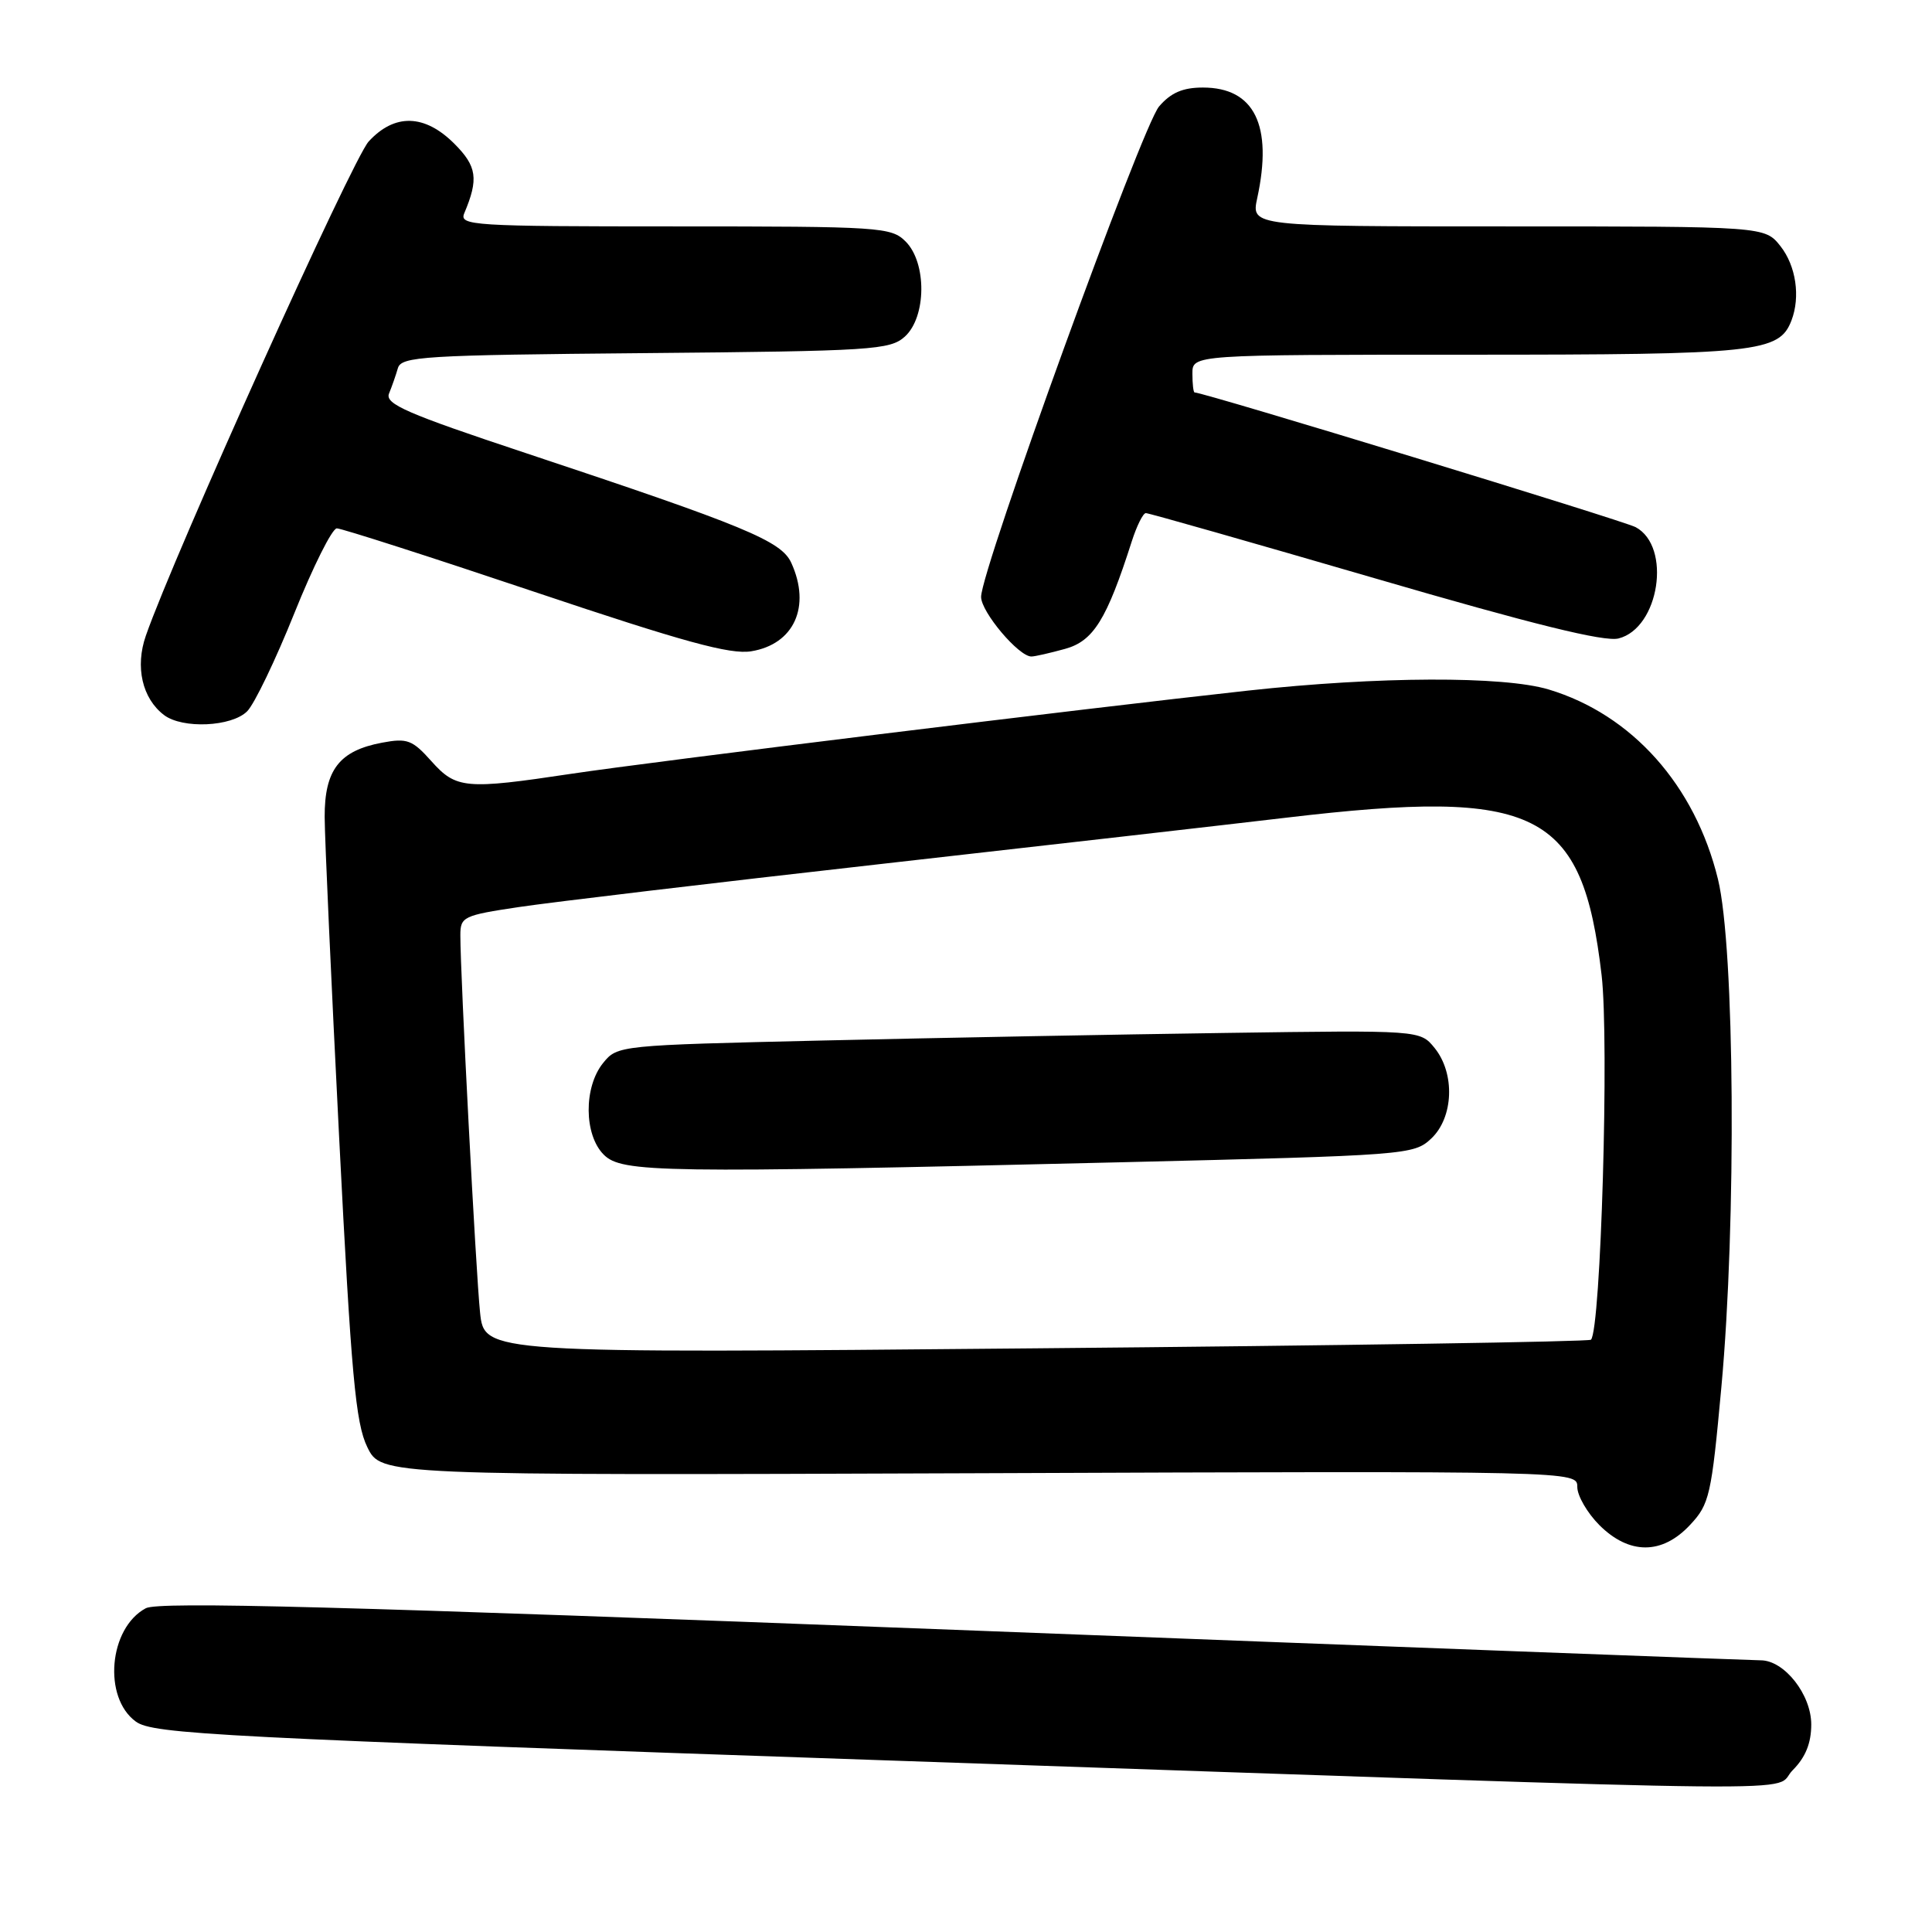 <?xml version="1.0" encoding="UTF-8" standalone="no"?>
<!DOCTYPE svg PUBLIC "-//W3C//DTD SVG 1.1//EN" "http://www.w3.org/Graphics/SVG/1.1/DTD/svg11.dtd" >
<svg xmlns="http://www.w3.org/2000/svg" xmlns:xlink="http://www.w3.org/1999/xlink" version="1.1" viewBox="0 0 256 256">
 <g >
 <path fill="currentColor"
d=" M 237.55 234.55 C 239.24 232.85 240.00 230.98 240.00 228.50 C 240.00 224.53 236.43 220.00 233.30 220.00 C 232.31 220.00 184.25 218.19 126.50 215.96 C 44.99 212.83 21.02 212.19 19.32 213.10 C 14.42 215.72 13.61 224.93 18.00 228.12 C 20.29 229.78 28.62 230.21 119.50 233.33 C 246.07 237.68 234.53 237.56 237.55 234.55 Z  M 223.94 202.06 C 226.52 199.31 226.77 198.19 228.09 183.81 C 230.10 161.97 229.86 125.58 227.64 116.50 C 224.60 104.05 216.24 94.68 205.21 91.36 C 199.22 89.56 182.64 89.62 165.35 91.51 C 143.77 93.87 86.57 100.90 75.71 102.53 C 61.67 104.64 60.44 104.53 57.16 100.86 C 54.64 98.04 53.97 97.78 50.62 98.41 C 44.96 99.47 43.00 102.02 43.02 108.25 C 43.03 111.14 43.90 130.26 44.94 150.75 C 46.54 182.25 47.12 188.58 48.67 191.75 C 50.50 195.50 50.50 195.50 129.75 195.21 C 209.00 194.91 209.00 194.91 209.00 197.03 C 209.00 198.20 210.32 200.47 211.92 202.08 C 215.88 206.03 220.24 206.03 223.94 202.06 Z  M 32.75 94.25 C 33.71 93.29 36.52 87.44 39.00 81.26 C 41.48 75.08 44.01 70.02 44.63 70.01 C 45.25 70.01 57.06 73.80 70.87 78.44 C 90.58 85.06 96.75 86.75 99.53 86.30 C 105.22 85.38 107.49 80.37 104.85 74.58 C 103.53 71.68 98.77 69.71 69.68 60.04 C 53.87 54.79 50.98 53.53 51.55 52.14 C 51.92 51.24 52.45 49.73 52.72 48.79 C 53.17 47.23 56.04 47.05 85.50 46.79 C 115.62 46.52 117.93 46.37 119.90 44.60 C 122.76 42.00 122.82 34.82 120.00 32.00 C 118.09 30.09 116.67 30.00 89.39 30.00 C 62.53 30.00 60.83 29.89 61.52 28.25 C 63.44 23.70 63.20 22.04 60.19 19.03 C 56.26 15.11 52.28 15.01 48.85 18.75 C 46.69 21.11 23.08 73.46 19.33 84.22 C 17.88 88.36 18.84 92.55 21.74 94.75 C 24.18 96.60 30.69 96.31 32.75 94.25 Z  M 141.13 85.98 C 144.89 84.94 146.65 82.10 149.96 71.75 C 150.62 69.69 151.46 67.99 151.83 67.99 C 152.20 67.98 165.84 71.87 182.15 76.62 C 203.13 82.74 212.57 85.07 214.46 84.60 C 219.87 83.24 221.53 72.42 216.73 69.85 C 215.09 68.98 159.52 52.00 158.29 52.00 C 158.13 52.00 158.00 50.88 158.00 49.50 C 158.00 47.00 158.00 47.00 194.55 47.00 C 232.91 47.00 235.75 46.70 237.38 42.46 C 238.58 39.32 237.98 35.24 235.93 32.63 C 233.85 30.00 233.85 30.00 199.82 30.00 C 165.78 30.00 165.78 30.00 166.59 26.25 C 168.68 16.61 166.22 11.60 159.39 11.60 C 156.73 11.60 155.15 12.28 153.58 14.11 C 151.33 16.73 130.00 75.49 130.00 79.09 C 130.00 81.09 134.99 87.01 136.67 86.99 C 137.13 86.99 139.13 86.53 141.13 85.98 Z  M 63.61 173.91 C 63.06 168.66 60.99 129.12 61.00 123.92 C 61.00 121.48 61.39 121.29 68.75 120.19 C 73.01 119.55 94.50 116.99 116.50 114.51 C 138.50 112.03 162.80 109.25 170.50 108.34 C 203.79 104.41 209.66 107.35 212.22 129.20 C 213.24 137.91 212.12 176.21 210.81 177.52 C 210.55 177.78 177.45 178.30 137.26 178.66 C 64.18 179.33 64.18 179.33 63.61 173.91 Z  M 148.40 154.01 C 186.53 153.09 187.34 153.03 189.65 150.86 C 192.61 148.07 192.83 142.24 190.09 138.86 C 188.17 136.50 188.17 136.50 162.34 136.87 C 148.13 137.07 124.20 137.52 109.16 137.87 C 81.99 138.50 81.81 138.51 79.91 140.86 C 77.33 144.05 77.37 150.37 80.00 153.00 C 82.39 155.39 87.50 155.47 148.40 154.01 Z "/>
</g>
</svg>